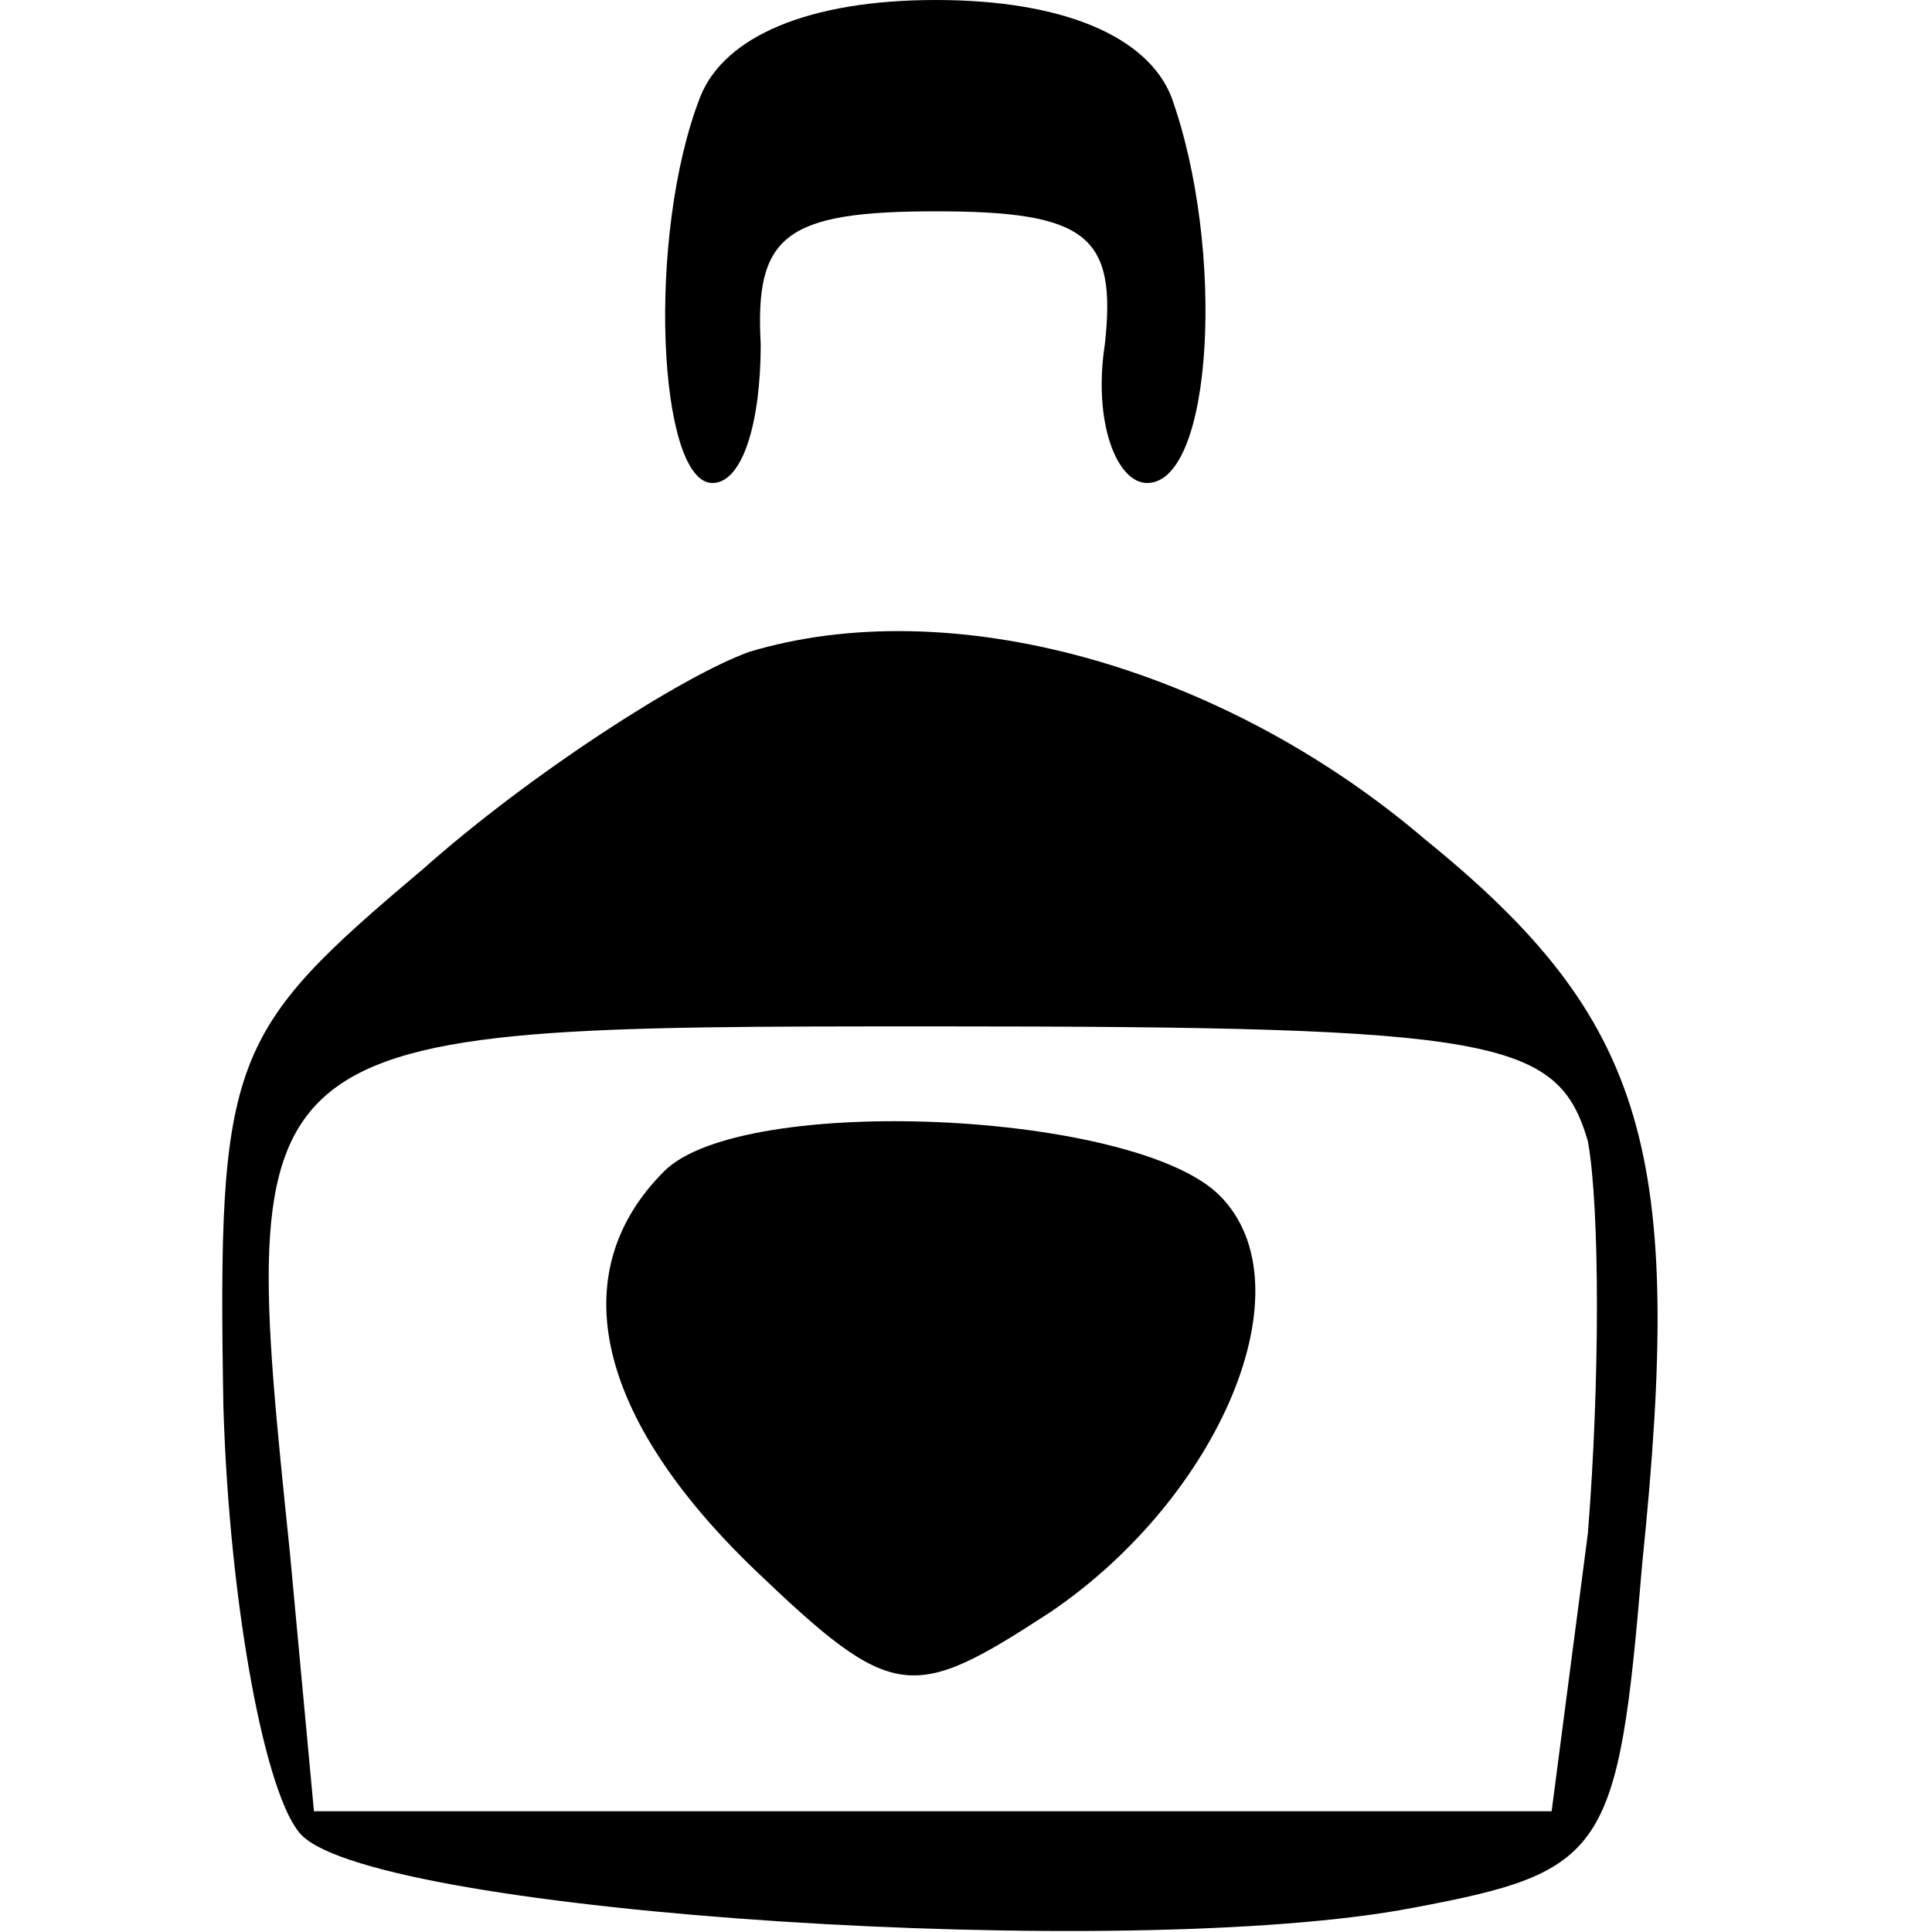 <?xml version="1.0" standalone="no"?>
<!DOCTYPE svg PUBLIC "-//W3C//DTD SVG 20010904//EN"
 "http://www.w3.org/TR/2001/REC-SVG-20010904/DTD/svg10.dtd">
<svg version="1.0" xmlns="http://www.w3.org/2000/svg"
 width="32pt" height="32pt" viewBox="0 0 32 32"
 preserveAspectRatio="xMidYMid meet">

<g transform="translate(0,32) scale(0.1,-0.1)"
fill="#000000" stroke="none">
<path d="M116 304 c-9 -23 -7 -64 2 -64 5 0 8 10 8 23 -1 18 4 22 29 22 25 0
30 -4 28 -22 -2 -13 2 -23 7 -23 11 0 13 39 4 64 -4 10 -18 16 -39 16 -21 0
-35 -6 -39 -16z"/>
<path d="M124 212 c-11 -4 -36 -20 -54 -36 -32 -27 -34 -31 -33 -89 1 -33 7
-65 13 -71 13 -13 137 -21 184 -12 32 6 34 9 38 57 7 68 1 90 -36 120 -34 29
-79 41 -112 31z m139 -81 c2 -11 2 -40 0 -65 l-6 -46 -102 0 -103 0 -4 43 c-9
87 -9 87 107 87 93 0 103 -2 108 -19z"/>
<path d="M110 126 c-17 -17 -11 -41 15 -66 23 -22 26 -22 49 -7 28 19 43 54
28 69 -14 14 -79 17 -92 4z"/>
</g>
</svg>

